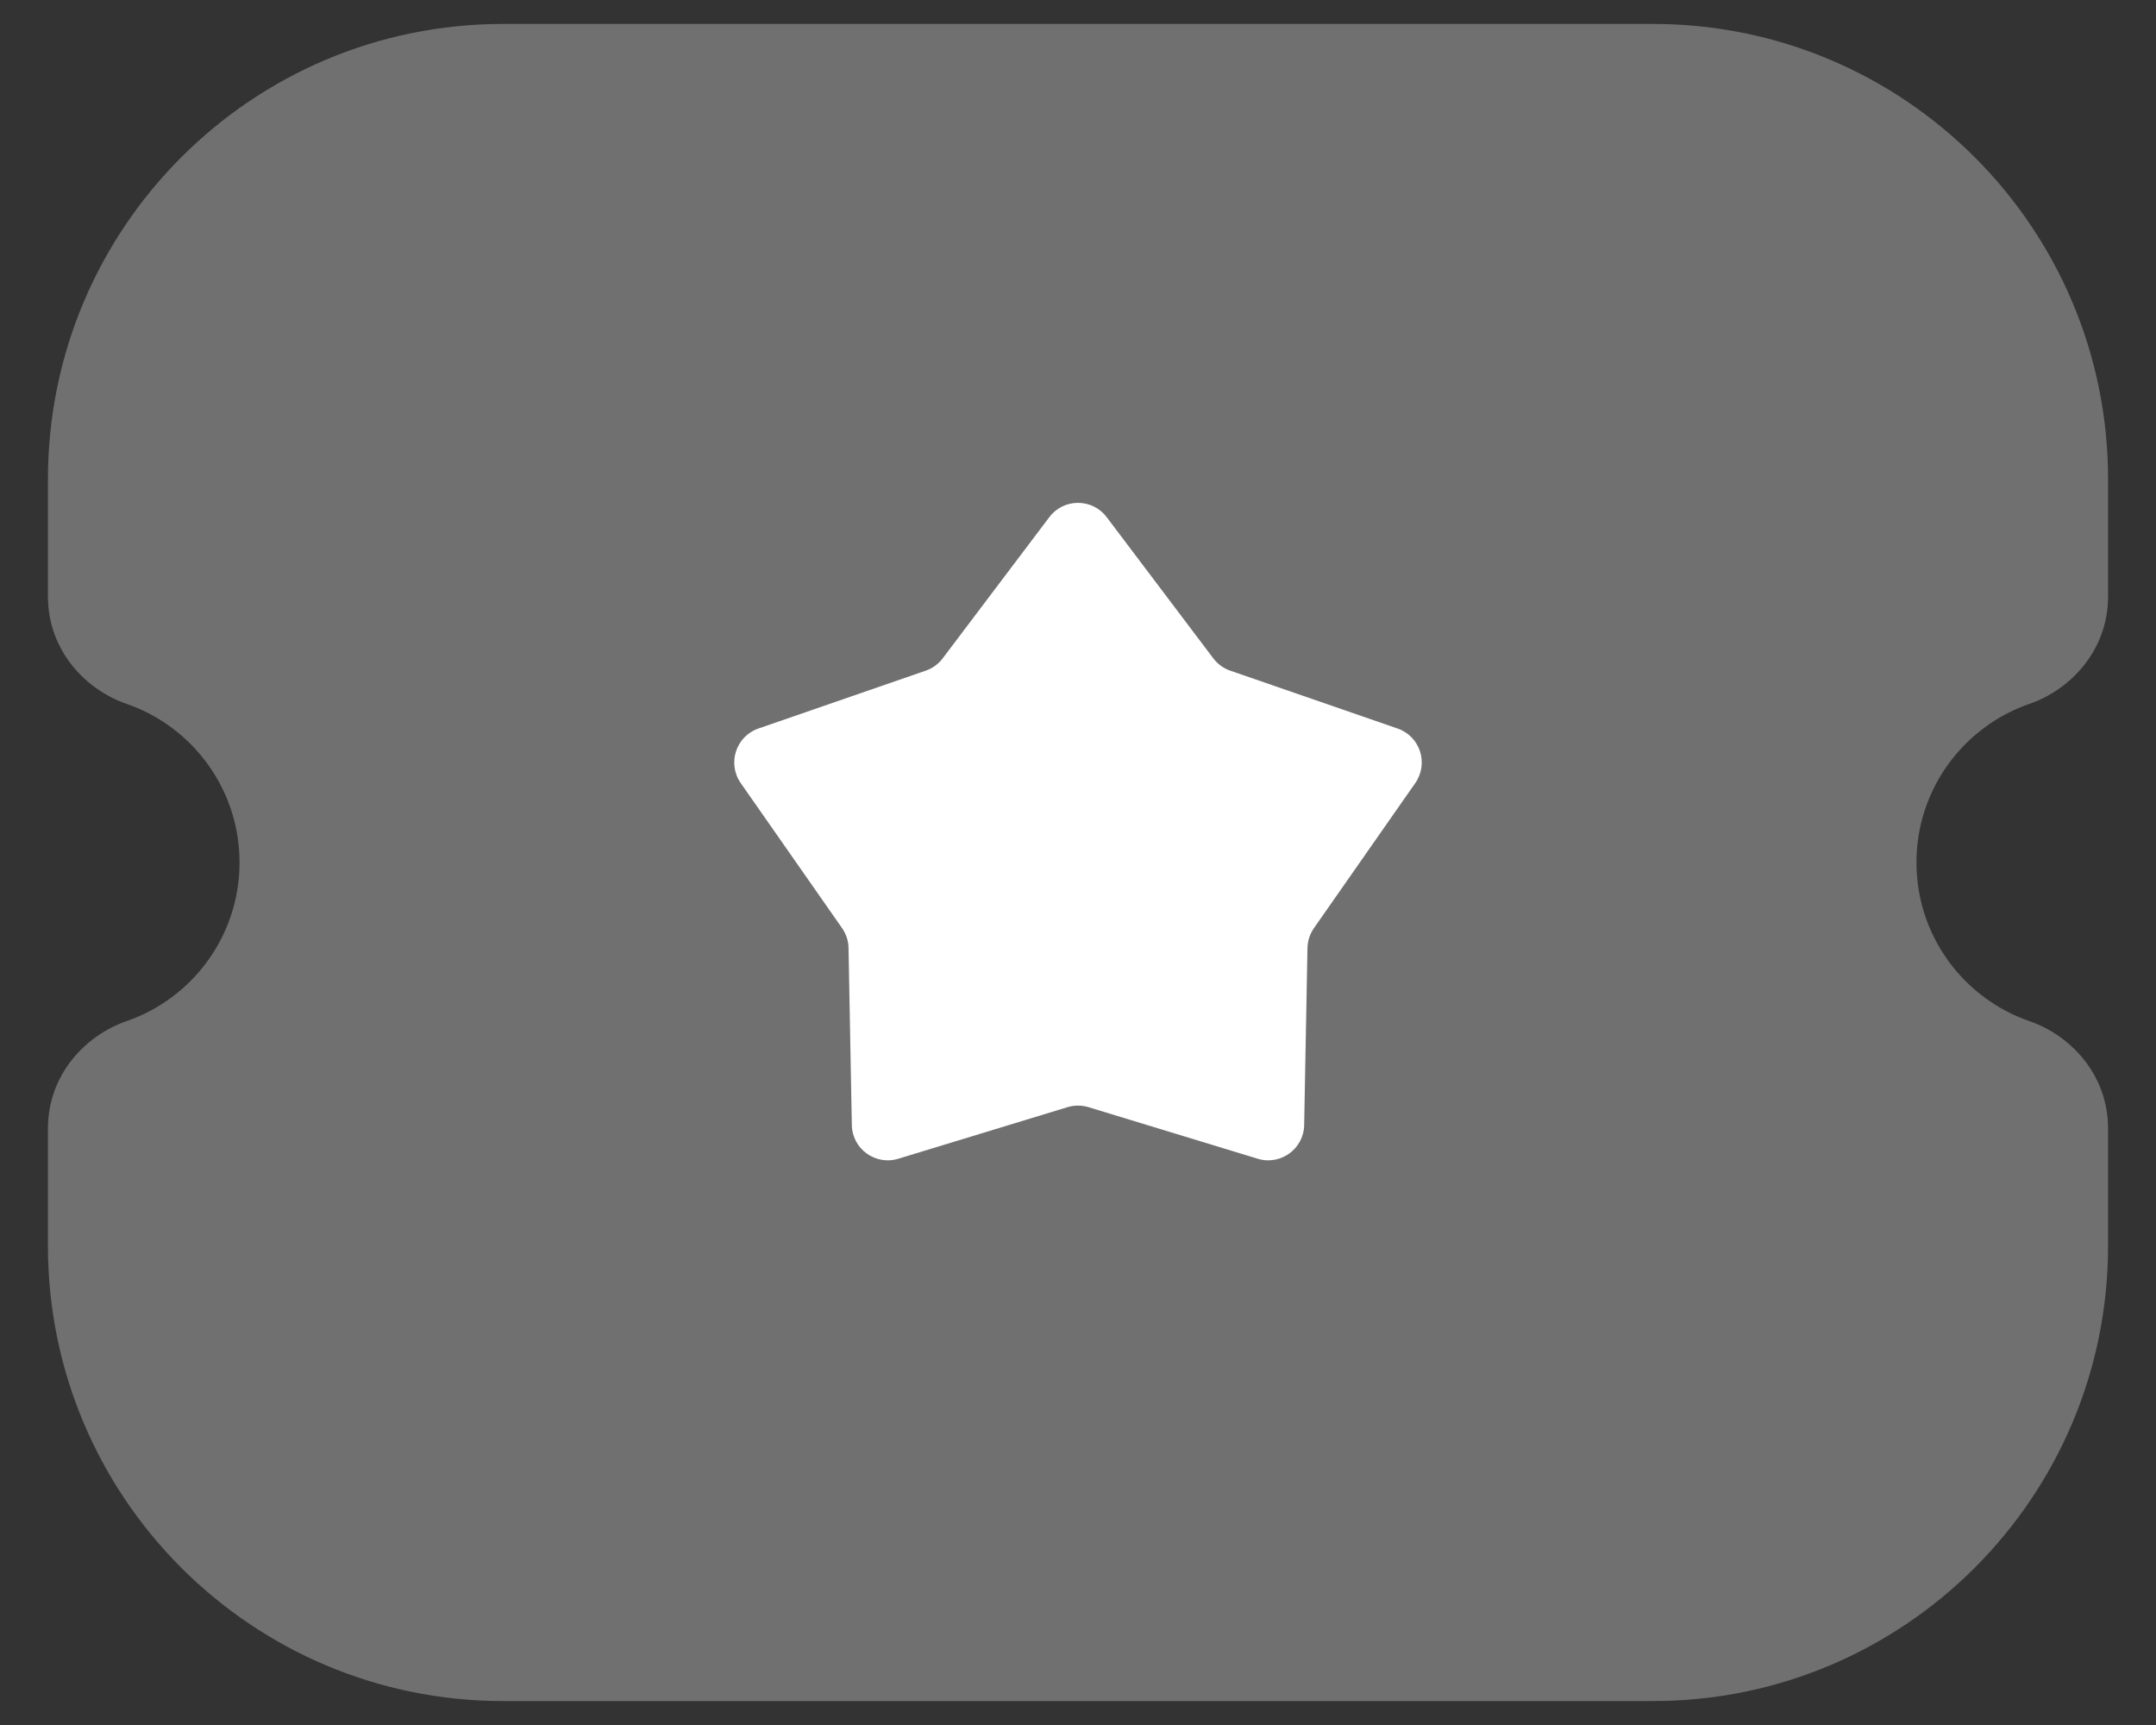 <svg width="30" height="24" viewBox="0 0 30 24" fill="none" xmlns="http://www.w3.org/2000/svg">
<rect x="0" y="0" width="30" height="24" fill="#333333" stroke="none"/>
<path opacity="0.3" fill-rule="evenodd" clip-rule="evenodd" d="M7 0.333C3.502 0.333 0.667 3.169 0.667 6.667V8.297C0.667 9.051 1.192 9.597 1.761 9.793C2.677 10.109 3.333 10.979 3.333 12C3.333 13.021 2.677 13.891 1.761 14.207C1.192 14.403 0.667 14.948 0.667 15.703V17.333C0.667 20.831 3.502 23.667 7 23.667H23C26.498 23.667 29.333 20.831 29.333 17.333V15.703C29.333 14.948 28.808 14.403 28.239 14.207C27.323 13.891 26.667 13.021 26.667 12C26.667 10.979 27.323 10.109 28.239 9.793C28.808 9.597 29.333 9.051 29.333 8.297V6.667C29.333 3.169 26.498 0.333 23 0.333H7Z" fill="white"/>
<path d="M14.601 7.195C14.801 6.93 15.199 6.93 15.399 7.195L16.883 9.16C16.943 9.239 17.025 9.299 17.119 9.331L19.447 10.136C19.76 10.244 19.883 10.622 19.693 10.895L18.283 12.913C18.226 12.995 18.195 13.091 18.193 13.19L18.147 15.653C18.141 15.985 17.819 16.218 17.502 16.122L15.146 15.404C15.051 15.375 14.949 15.375 14.854 15.404L12.498 16.122C12.181 16.218 11.859 15.985 11.853 15.653L11.807 13.19C11.806 13.091 11.774 12.995 11.717 12.913L10.307 10.895C10.117 10.622 10.24 10.244 10.553 10.136L12.881 9.331C12.975 9.299 13.057 9.239 13.117 9.16L14.601 7.195Z" fill="white"/>
</svg>
